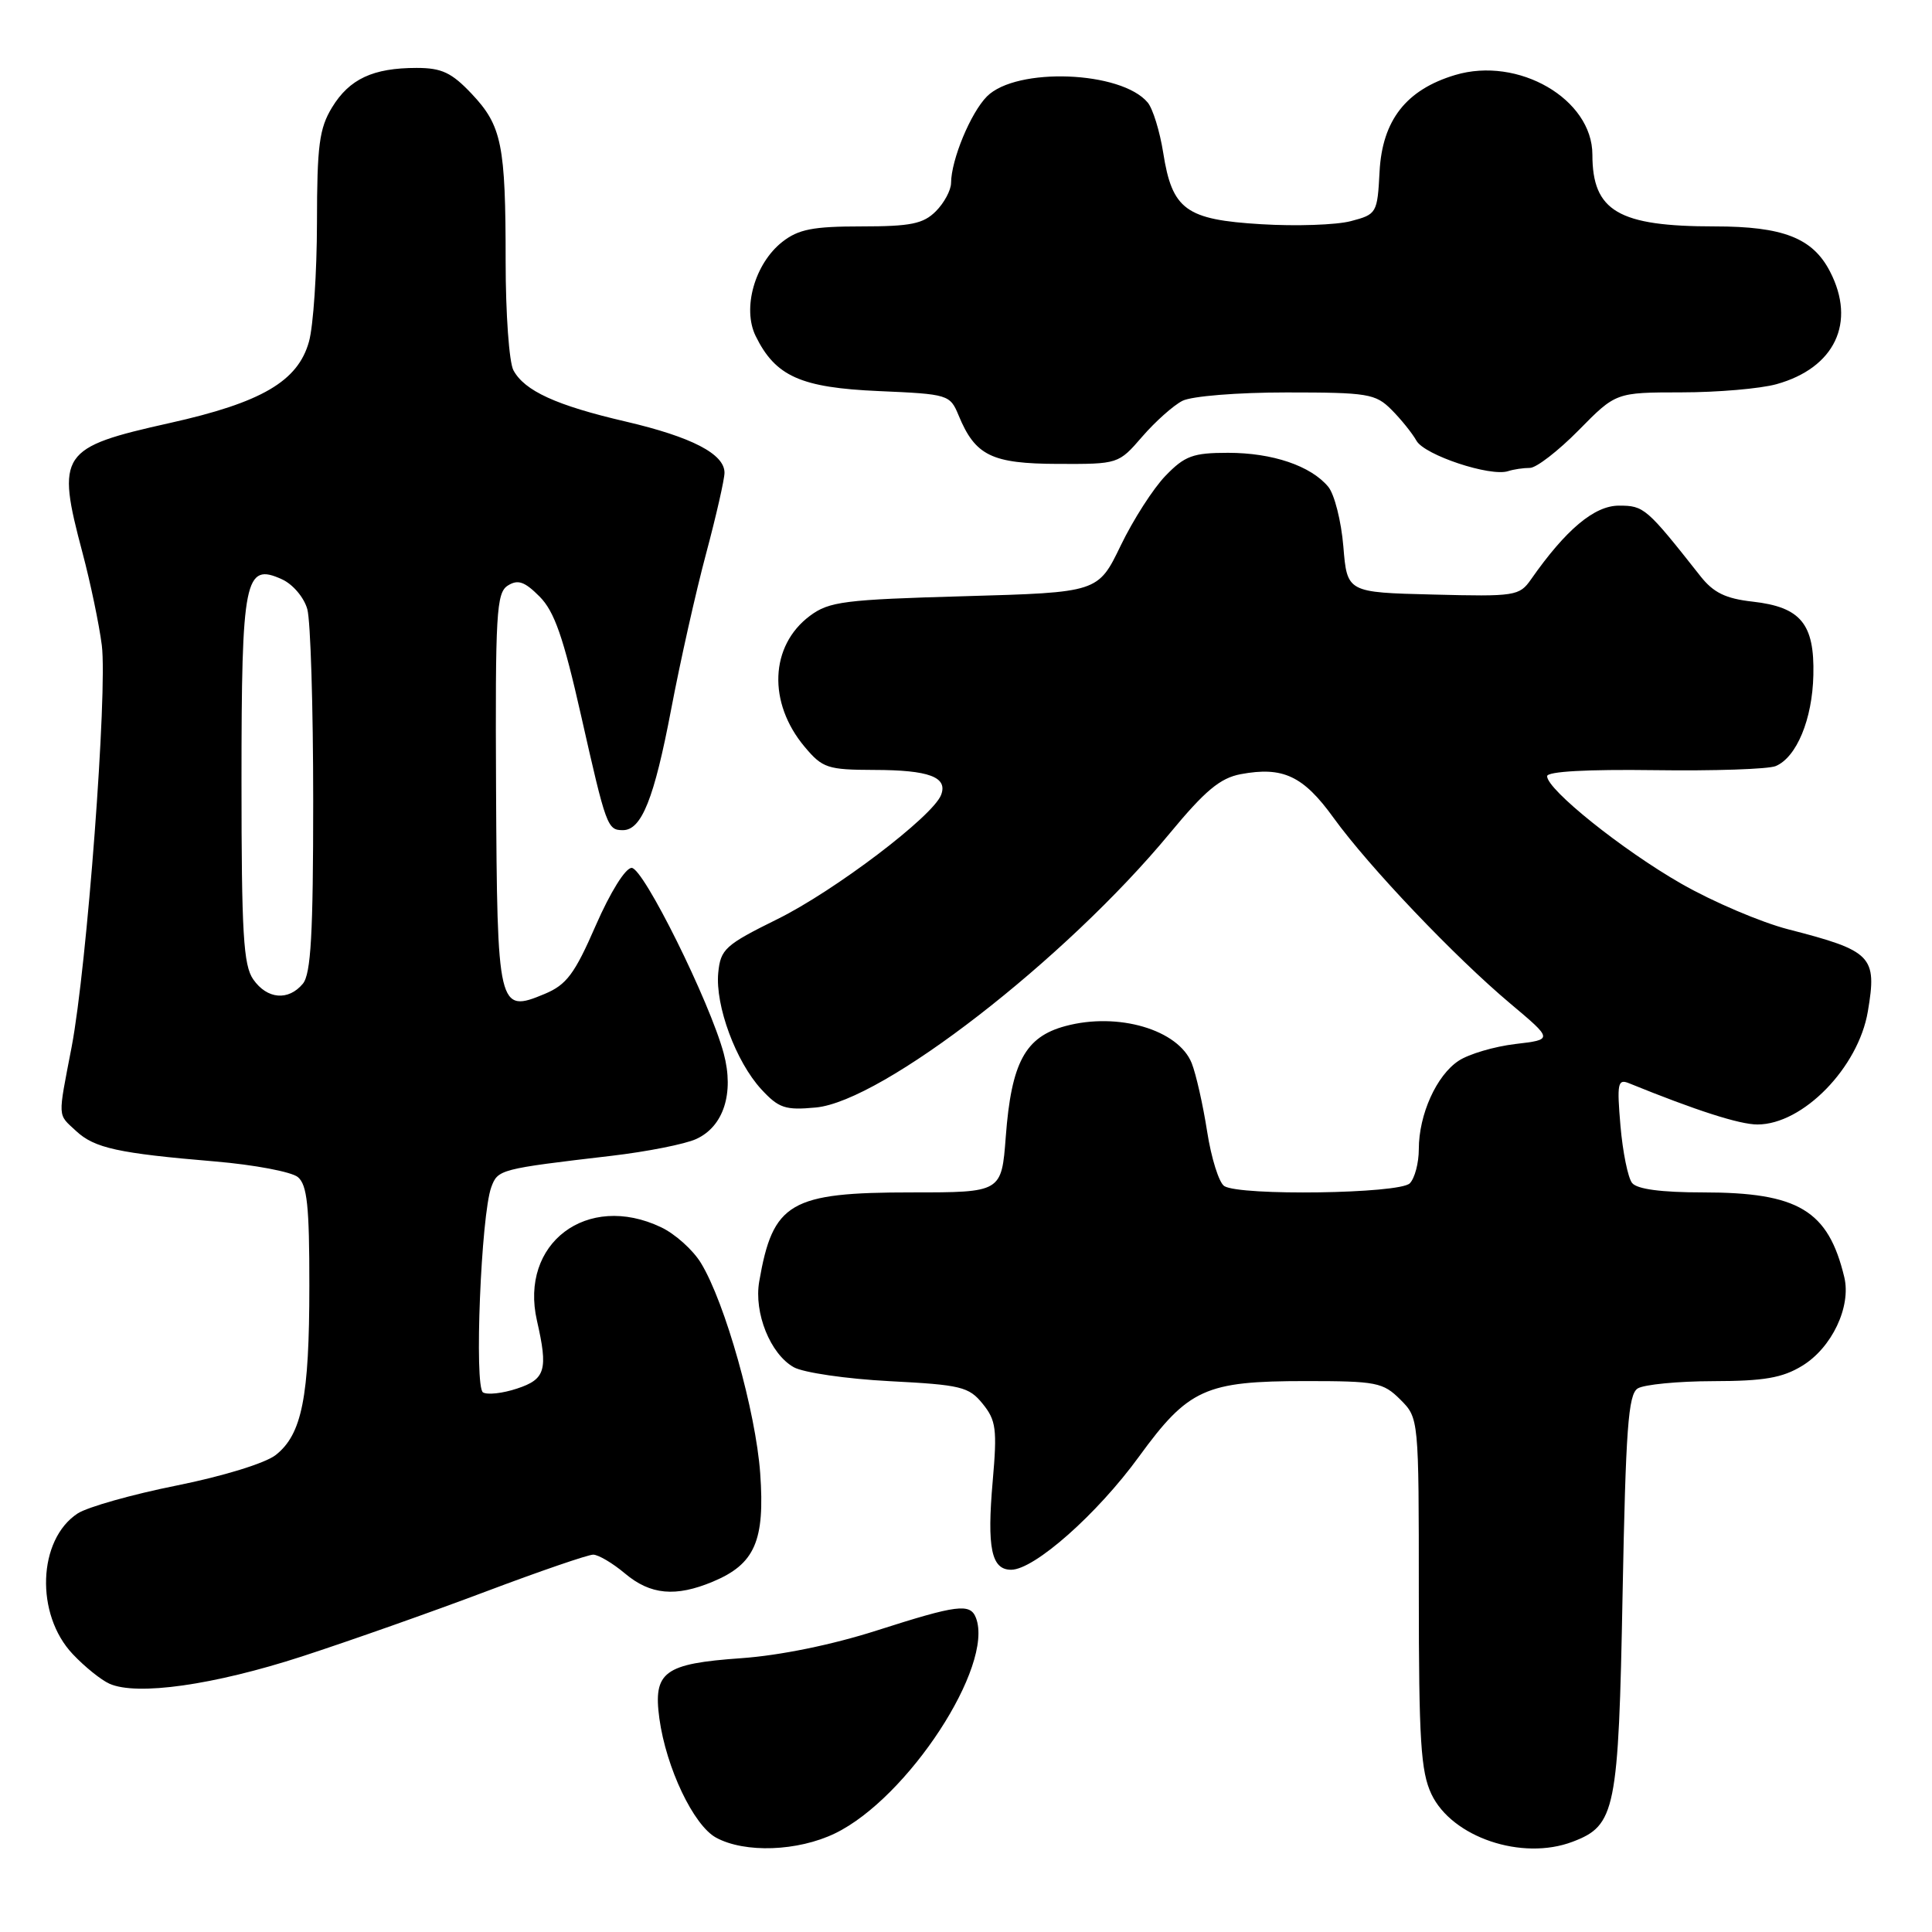 <?xml version="1.0" encoding="UTF-8" standalone="no"?>
<!DOCTYPE svg PUBLIC "-//W3C//DTD SVG 1.1//EN" "http://www.w3.org/Graphics/SVG/1.1/DTD/svg11.dtd" >
<svg xmlns="http://www.w3.org/2000/svg" xmlns:xlink="http://www.w3.org/1999/xlink" version="1.1" viewBox="0 0 256 256">
 <g >
 <path fill="currentColor"
d=" M 110.65 242.93 C 120.29 238.26 131.75 220.73 129.32 214.38 C 128.56 212.41 126.88 212.62 116.14 216.06 C 110.27 217.94 103.34 219.36 98.21 219.72 C 87.99 220.44 86.53 221.52 87.37 227.71 C 88.27 234.25 91.90 241.88 94.89 243.50 C 98.70 245.57 105.71 245.32 110.65 242.93 Z  M 208.38 244.04 C 214.07 241.88 214.46 239.96 215.00 211.26 C 215.42 189.32 215.75 184.77 217.00 183.98 C 217.82 183.46 222.32 183.02 227.00 183.01 C 233.74 183.00 236.18 182.58 238.81 180.97 C 242.73 178.58 245.31 173.14 244.38 169.24 C 242.25 160.37 238.30 158.00 225.65 158.00 C 220.12 158.00 216.91 157.57 216.26 156.75 C 215.71 156.06 215.02 152.65 214.72 149.18 C 214.24 143.56 214.36 142.93 215.84 143.53 C 224.77 147.16 230.51 149.00 232.87 149.00 C 238.89 149.00 246.24 141.47 247.50 134.02 C 248.74 126.69 248.07 126.00 236.95 123.14 C 233.35 122.21 226.98 119.50 222.79 117.10 C 214.99 112.64 205.00 104.63 205.00 102.85 C 205.00 102.22 210.32 101.93 219.25 102.05 C 227.09 102.16 234.30 101.92 235.29 101.51 C 238.06 100.34 240.15 95.32 240.28 89.45 C 240.44 82.66 238.61 80.44 232.24 79.72 C 228.65 79.32 227.04 78.53 225.32 76.35 C 218.16 67.27 217.84 67.00 214.52 67.00 C 211.26 67.00 207.49 70.16 202.86 76.78 C 201.33 78.97 200.76 79.06 189.88 78.78 C 178.50 78.50 178.50 78.50 178.00 72.40 C 177.72 69.05 176.82 65.49 176.00 64.50 C 173.69 61.72 168.61 60.00 162.72 60.00 C 158.08 60.00 156.99 60.40 154.44 63.04 C 152.82 64.71 150.15 68.87 148.50 72.29 C 145.50 78.50 145.50 78.50 127.82 79.00 C 111.86 79.45 109.87 79.70 107.32 81.60 C 102.01 85.56 101.71 93.12 106.63 98.97 C 108.99 101.78 109.66 102.00 115.84 102.02 C 123.11 102.03 125.61 102.97 124.70 105.33 C 123.62 108.16 110.60 118.04 103.01 121.79 C 96.07 125.22 95.48 125.76 95.17 128.91 C 94.76 133.26 97.51 140.68 100.88 144.34 C 103.19 146.84 104.05 147.13 108.10 146.75 C 116.92 145.93 141.17 127.14 154.99 110.43 C 159.68 104.76 161.68 103.09 164.41 102.58 C 169.99 101.54 172.69 102.80 176.70 108.36 C 181.40 114.86 192.80 126.83 200.15 133.00 C 205.80 137.75 205.80 137.75 200.77 138.34 C 198.01 138.67 194.64 139.66 193.29 140.55 C 190.35 142.47 188.00 147.68 188.00 152.27 C 188.00 154.10 187.46 156.14 186.80 156.80 C 185.42 158.18 164.31 158.48 162.22 157.16 C 161.52 156.71 160.50 153.46 159.95 149.92 C 159.40 146.39 158.48 142.32 157.91 140.88 C 156.14 136.43 148.13 134.08 141.17 135.96 C 135.84 137.39 134.01 140.79 133.27 150.62 C 132.71 158.00 132.71 158.00 120.81 158.00 C 104.67 158.00 102.41 159.32 100.60 169.81 C 99.88 173.97 102.07 179.41 105.17 181.16 C 106.45 181.88 112.15 182.71 117.85 183.01 C 127.34 183.50 128.38 183.75 130.21 186.01 C 131.99 188.20 132.14 189.38 131.54 196.24 C 130.76 205.12 131.36 208.00 133.98 208.00 C 137.05 208.00 145.39 200.62 150.92 193.01 C 157.47 184.02 159.71 183.00 173.01 183.00 C 182.38 183.00 183.26 183.17 185.55 185.45 C 188.00 187.91 188.00 187.91 188.00 211.05 C 188.00 230.62 188.26 234.74 189.67 237.73 C 192.39 243.46 201.68 246.59 208.38 244.04 Z  M 40.00 219.49 C 46.33 217.43 57.32 213.55 64.42 210.87 C 71.53 208.19 77.91 206.00 78.60 206.00 C 79.28 206.00 81.18 207.12 82.82 208.50 C 86.18 211.33 89.53 211.64 94.45 209.58 C 100.03 207.25 101.37 204.18 100.73 195.21 C 100.14 187.04 96.08 172.60 92.88 167.36 C 91.83 165.63 89.45 163.49 87.58 162.61 C 77.79 157.96 68.80 164.74 71.15 175.00 C 72.64 181.52 72.28 182.75 68.52 183.99 C 66.61 184.63 64.57 184.85 64.00 184.50 C 62.82 183.77 63.74 160.98 65.10 157.30 C 65.97 154.96 66.20 154.89 81.04 153.15 C 85.74 152.60 90.78 151.60 92.24 150.93 C 95.88 149.28 97.30 144.85 95.90 139.60 C 94.06 132.75 85.26 115.00 83.70 115.00 C 82.87 115.00 80.87 118.22 78.94 122.63 C 76.14 129.06 75.07 130.49 72.17 131.70 C 66.00 134.28 65.88 133.75 65.73 104.47 C 65.62 81.25 65.77 78.55 67.29 77.59 C 68.62 76.75 69.51 77.05 71.49 79.04 C 73.46 81.01 74.65 84.42 77.01 94.88 C 80.32 109.54 80.48 110.00 82.54 110.00 C 85.01 110.00 86.68 105.83 88.93 94.00 C 90.13 87.67 92.21 78.39 93.56 73.36 C 94.90 68.34 96.00 63.51 96.00 62.64 C 96.00 60.15 91.65 57.90 82.92 55.86 C 73.70 53.72 69.50 51.79 68.03 49.06 C 67.46 48.00 67.00 41.53 67.00 34.69 C 67.00 19.14 66.50 16.67 62.49 12.42 C 59.84 9.62 58.53 9.00 55.20 9.00 C 49.43 9.00 46.30 10.46 44.00 14.23 C 42.30 17.02 42.01 19.28 42.00 29.50 C 41.99 36.10 41.52 43.20 40.94 45.27 C 39.48 50.52 34.66 53.34 22.50 56.05 C 7.95 59.30 7.43 60.07 10.93 73.24 C 11.99 77.23 13.14 82.75 13.49 85.50 C 14.26 91.64 11.52 128.11 9.49 138.74 C 7.64 148.36 7.60 147.55 10.09 149.87 C 12.52 152.13 15.65 152.82 28.51 153.90 C 33.69 154.34 38.62 155.27 39.47 155.97 C 40.70 157.00 41.00 159.79 40.99 170.37 C 40.99 185.15 40.01 190.06 36.53 192.80 C 35.15 193.88 29.57 195.60 23.40 196.84 C 17.50 198.02 11.60 199.69 10.29 200.54 C 5.00 204.01 4.65 213.91 9.64 219.18 C 11.21 220.85 13.40 222.61 14.50 223.10 C 18.13 224.73 28.33 223.28 40.00 219.49 Z  M 202.72 62.00 C 203.57 62.00 206.48 59.75 209.19 57.00 C 214.11 52.00 214.11 52.00 222.81 51.99 C 227.59 51.99 233.24 51.50 235.38 50.91 C 243.12 48.76 245.99 42.74 242.48 35.97 C 240.19 31.53 236.26 30.00 227.20 30.00 C 214.45 30.00 211.00 27.98 211.00 20.49 C 211.00 13.13 201.18 7.43 192.81 9.94 C 186.33 11.88 183.16 15.93 182.80 22.74 C 182.51 28.26 182.42 28.40 179.00 29.30 C 177.07 29.81 171.73 29.99 167.13 29.71 C 157.12 29.11 155.32 27.80 154.13 20.23 C 153.68 17.40 152.76 14.41 152.08 13.59 C 148.59 9.40 134.70 8.86 130.78 12.77 C 128.63 14.93 126.04 21.15 126.02 24.25 C 126.01 25.21 125.10 26.90 124.00 28.00 C 122.34 29.66 120.67 30.00 114.13 30.00 C 107.72 30.00 105.79 30.38 103.66 32.05 C 100.01 34.92 98.33 40.86 100.13 44.53 C 102.75 49.87 106.11 51.37 116.44 51.82 C 125.66 52.22 125.88 52.29 127.02 55.04 C 129.23 60.39 131.40 61.44 140.18 61.47 C 148.18 61.50 148.21 61.49 151.35 57.86 C 153.08 55.86 155.48 53.72 156.68 53.11 C 157.91 52.49 163.95 52.00 170.48 52.00 C 181.24 52.00 182.26 52.17 184.37 54.28 C 185.63 55.54 187.12 57.39 187.69 58.40 C 188.75 60.30 197.48 63.20 199.83 62.43 C 200.56 62.19 201.86 62.00 202.72 62.00 Z  M 33.56 129.78 C 32.25 127.92 32.00 123.65 32.00 103.47 C 32.00 76.64 32.43 74.51 37.36 76.76 C 38.80 77.41 40.29 79.17 40.72 80.72 C 41.15 82.25 41.50 93.67 41.50 106.10 C 41.50 123.78 41.20 129.05 40.13 130.35 C 38.21 132.65 35.40 132.41 33.56 129.78 Z "/>
</g>
</svg>
